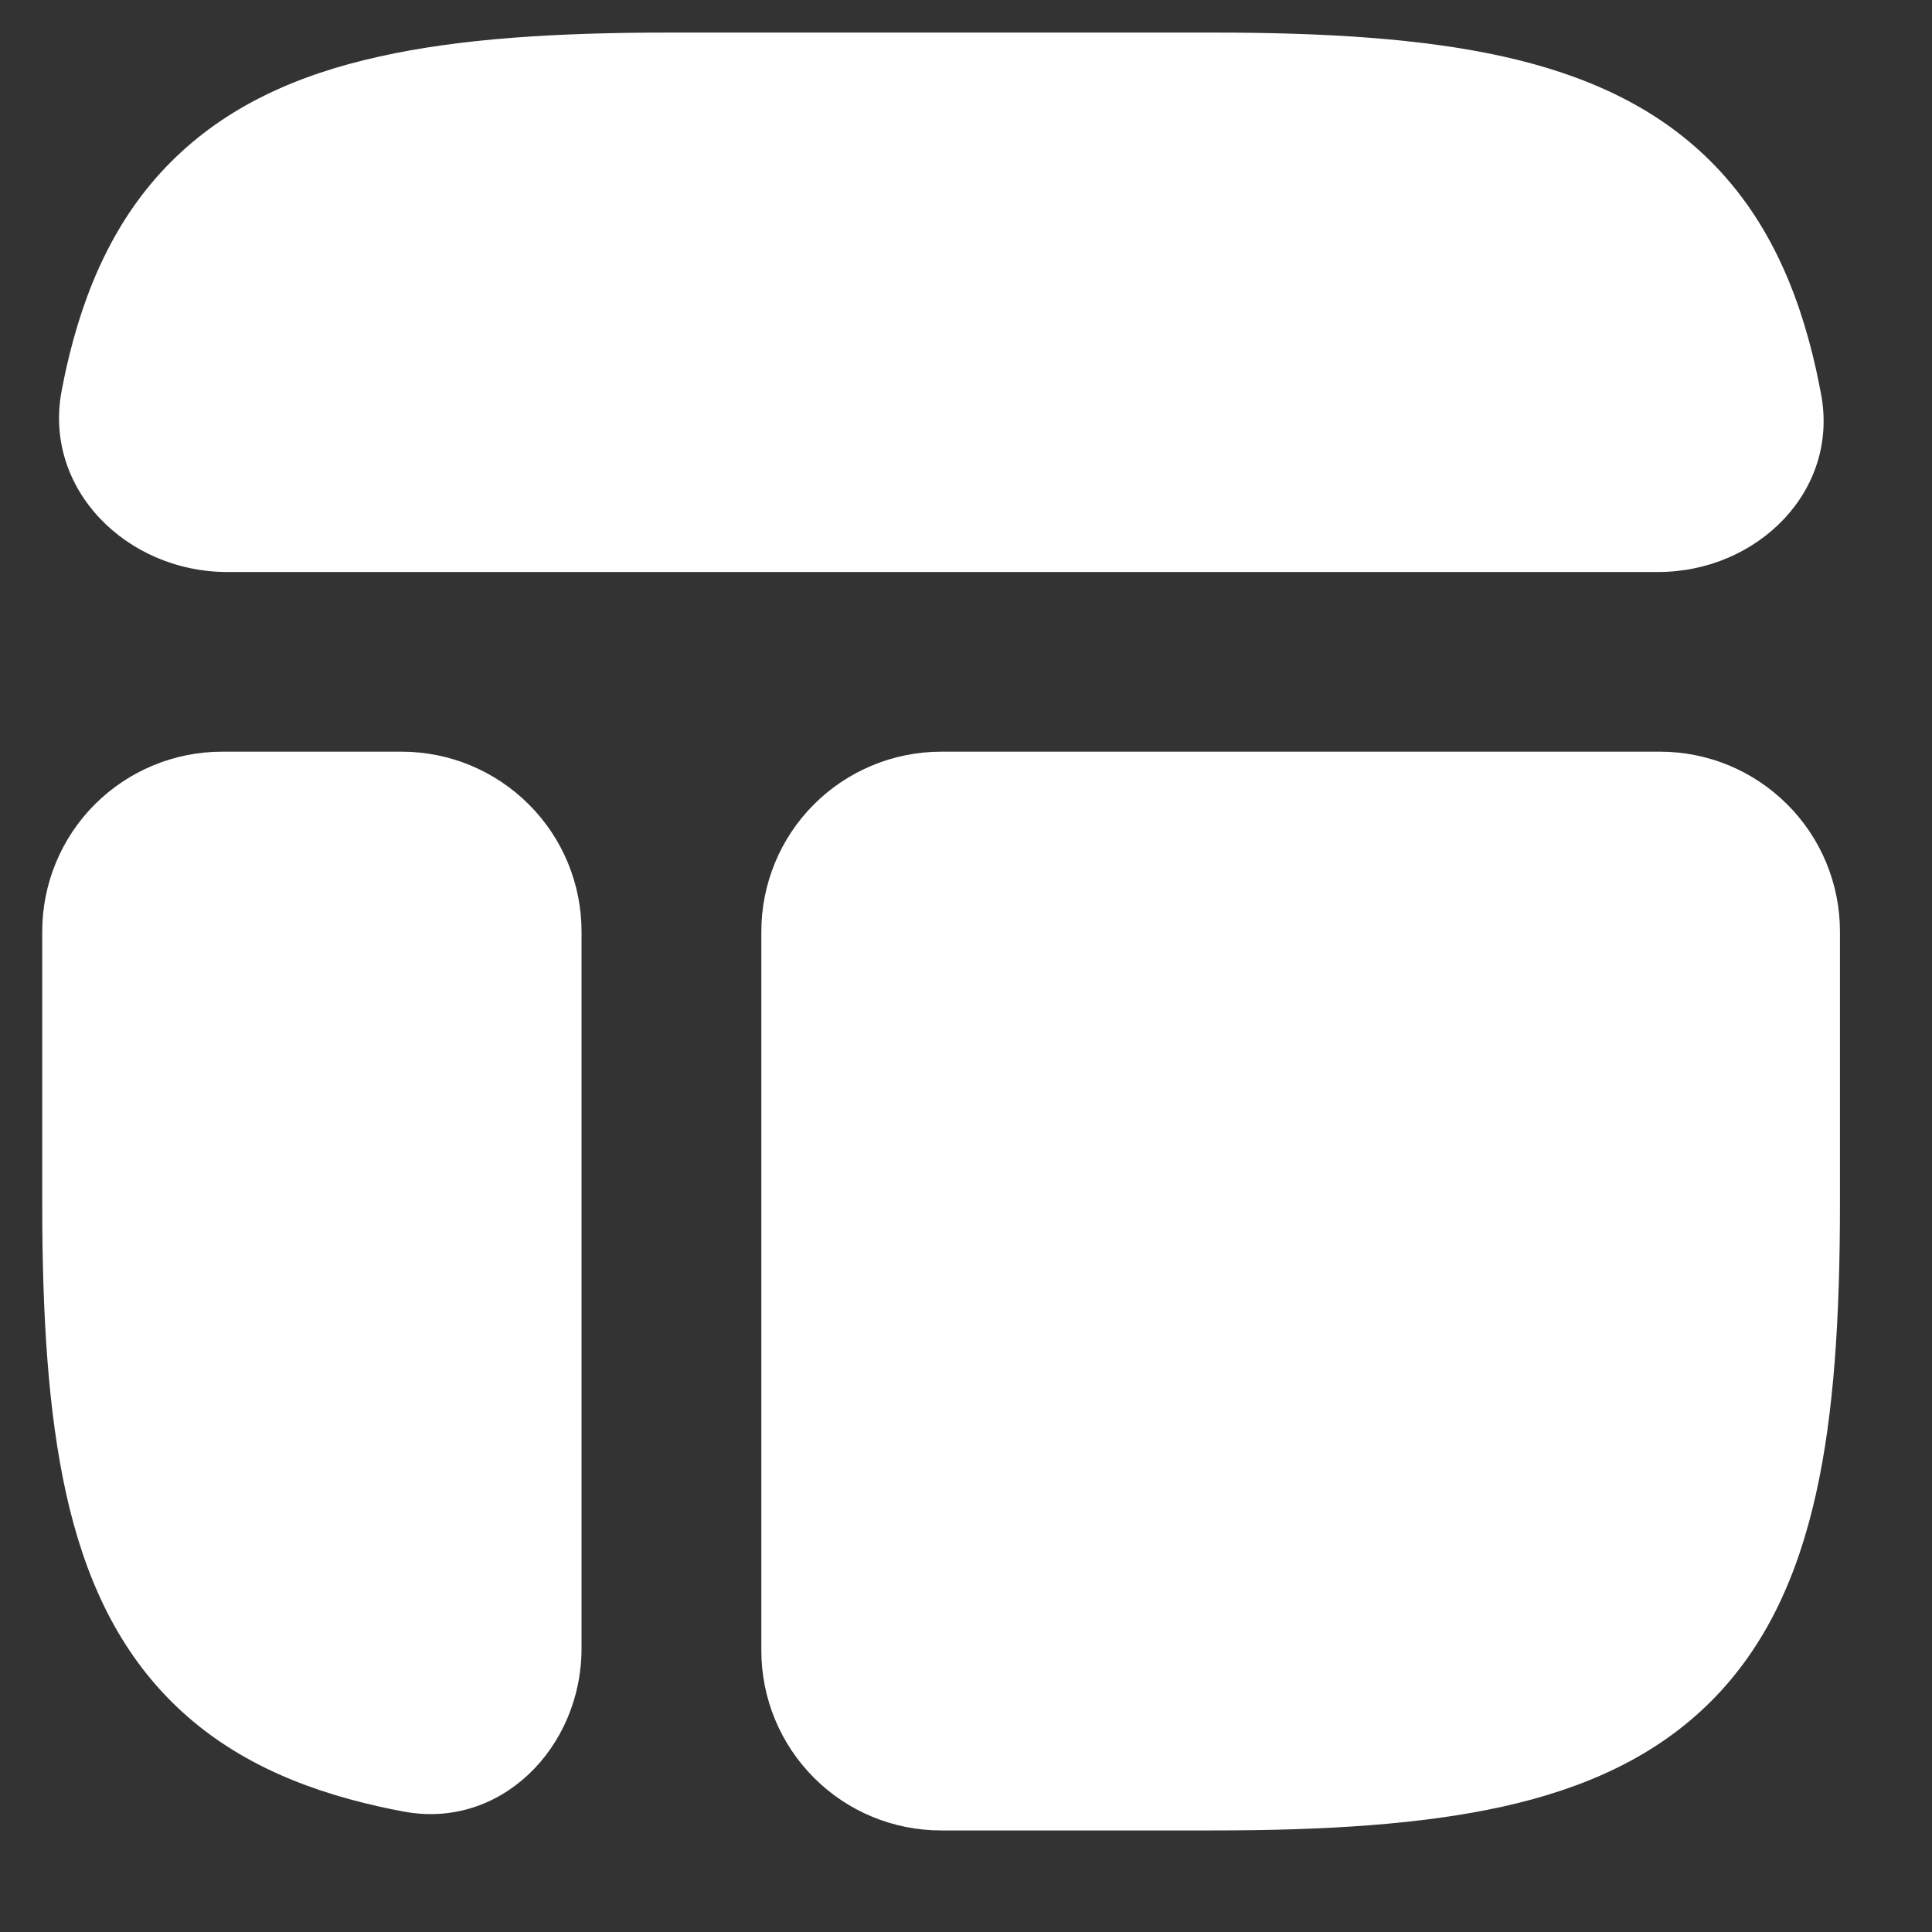 <svg width="14" height="14" viewBox="0 0 14 14" fill="none" xmlns="http://www.w3.org/2000/svg">
<rect x="0" y="0" width="14" height="14" fill="#333333" stroke="none"/>
<path fill-rule="evenodd" clip-rule="evenodd" d="M8.789 13.264C9.605 13.264 10.305 13.221 10.891 13.091C11.484 12.959 11.997 12.73 12.398 12.329C12.799 11.928 13.028 11.415 13.16 10.822C13.291 10.236 13.333 9.536 13.333 8.72V6.75C13.333 6.405 13.196 6.073 12.951 5.829C12.707 5.585 12.376 5.447 12.03 5.447H6.819C6.474 5.447 6.142 5.585 5.898 5.829C5.654 6.073 5.517 6.405 5.517 6.75V11.961C5.517 12.306 5.654 12.638 5.898 12.882C6.142 13.127 6.474 13.264 6.819 13.264H8.789ZM0.306 8.72C0.306 9.536 0.349 10.236 0.479 10.822C0.61 11.415 0.84 11.928 1.241 12.329C1.642 12.73 2.155 12.959 2.748 13.091C2.804 13.104 2.862 13.115 2.919 13.126C3.625 13.263 4.214 12.665 4.214 11.945V6.75C4.214 6.405 4.077 6.073 3.832 5.829C3.588 5.585 3.257 5.447 2.911 5.447H1.608C1.263 5.447 0.931 5.585 0.687 5.829C0.443 6.073 0.306 6.405 0.306 6.75V8.72ZM4.85 0.236C4.033 0.236 3.333 0.279 2.748 0.41C2.155 0.541 1.642 0.77 1.24 1.172C0.84 1.572 0.61 2.086 0.478 2.678C0.468 2.727 0.457 2.776 0.448 2.825C0.308 3.541 0.917 4.145 1.647 4.145H12.015C12.734 4.145 13.332 3.556 13.195 2.85C13.184 2.792 13.172 2.735 13.16 2.678C13.028 2.086 12.799 1.572 12.398 1.171C11.997 0.77 11.484 0.541 10.891 0.409C10.305 0.279 9.605 0.236 8.789 0.236H4.85Z" fill="white"/>
</svg>
